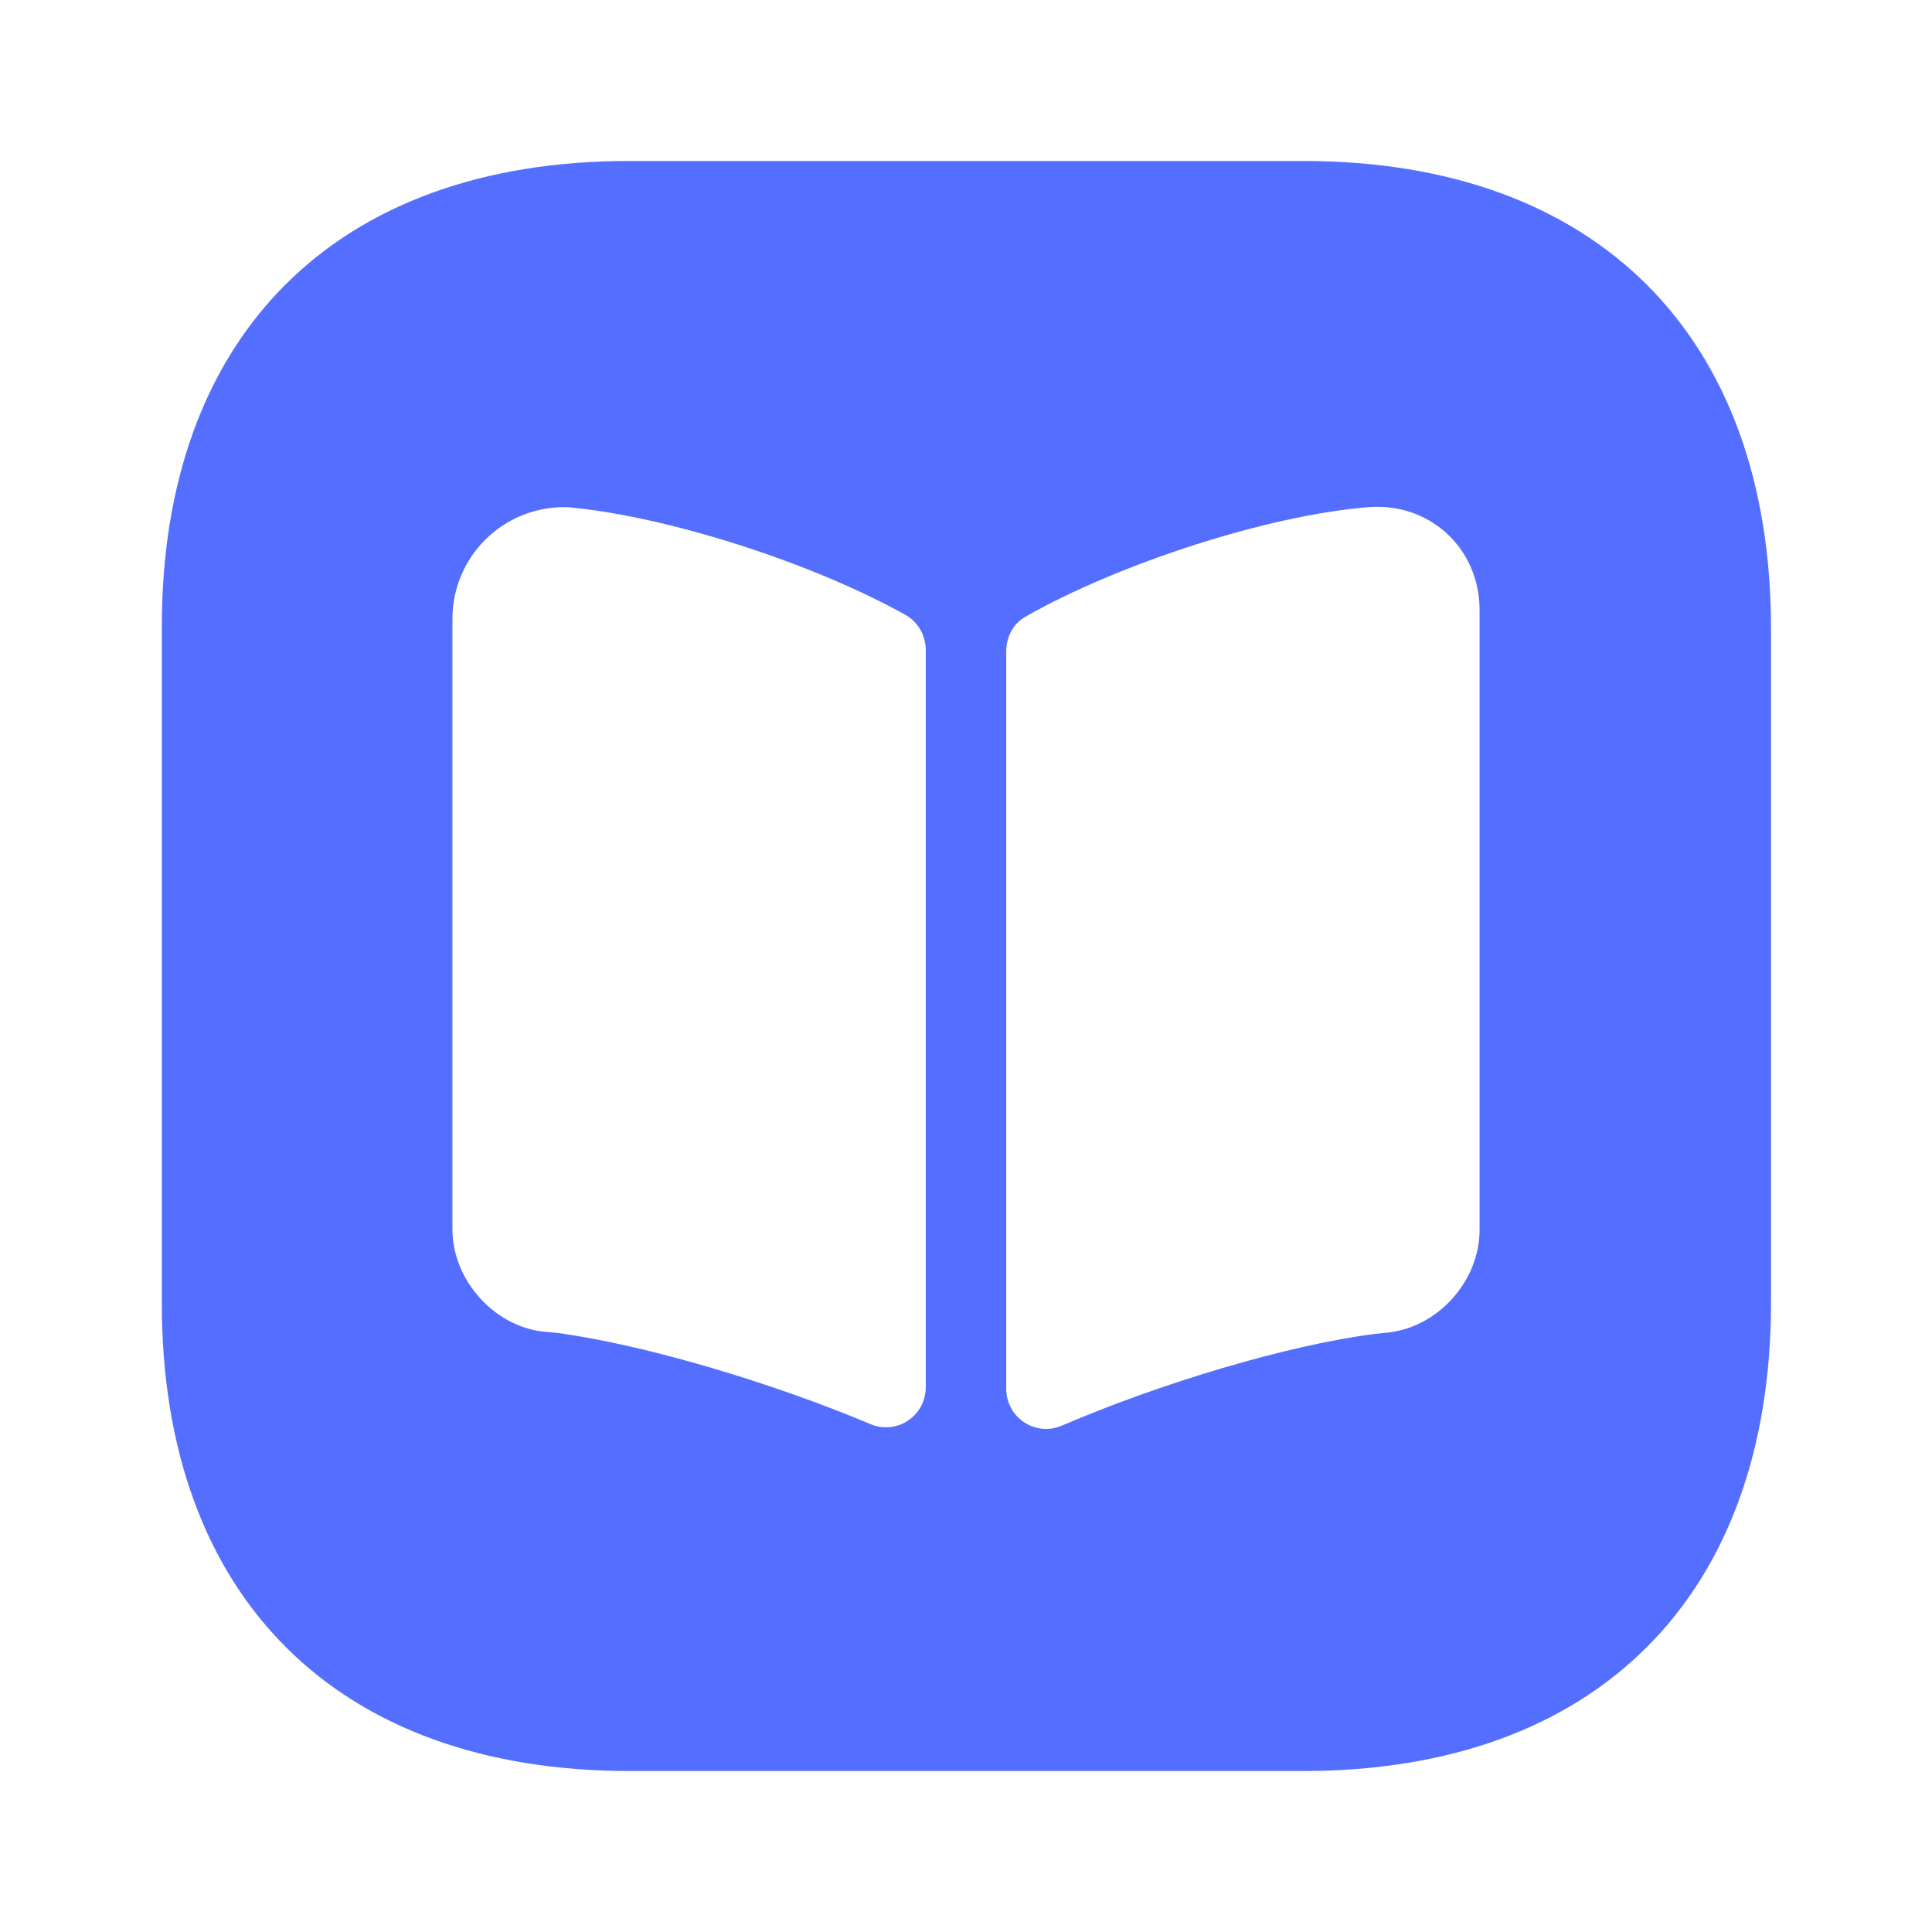 <svg width="40" height="40" viewBox="0 0 40 40" fill="none" xmlns="http://www.w3.org/2000/svg">
<path d="M13.017 3.333H26.983C33.05 3.333 36.667 6.95 36.667 13.017V26.967C36.667 33.05 33.05 36.667 26.983 36.667H13.033C6.967 36.667 3.35 33.05 3.35 26.983V13.017C3.333 6.95 6.95 3.333 13.017 3.333ZM20.833 28.75C20.833 29.35 21.433 29.75 21.983 29.517C24 28.65 26.633 27.85 28.467 27.617L28.783 27.583C29.8 27.45 30.633 26.5 30.633 25.467V12.633C30.633 11.35 29.6 10.4 28.333 10.5C26.25 10.667 23.167 11.667 21.233 12.767C20.967 12.917 20.833 13.2 20.833 13.483V28.75ZM9.367 25.45C9.367 26.483 10.2 27.433 11.217 27.567L11.567 27.6C13.383 27.85 16 28.633 18.017 29.483C18.567 29.717 19.167 29.317 19.167 28.717V13.467C19.167 13.167 19.017 12.883 18.75 12.733C16.817 11.65 13.8 10.683 11.75 10.5H11.683C10.4 10.5 9.367 11.533 9.367 12.817V25.45Z" fill="#546FFF"/>
</svg>
